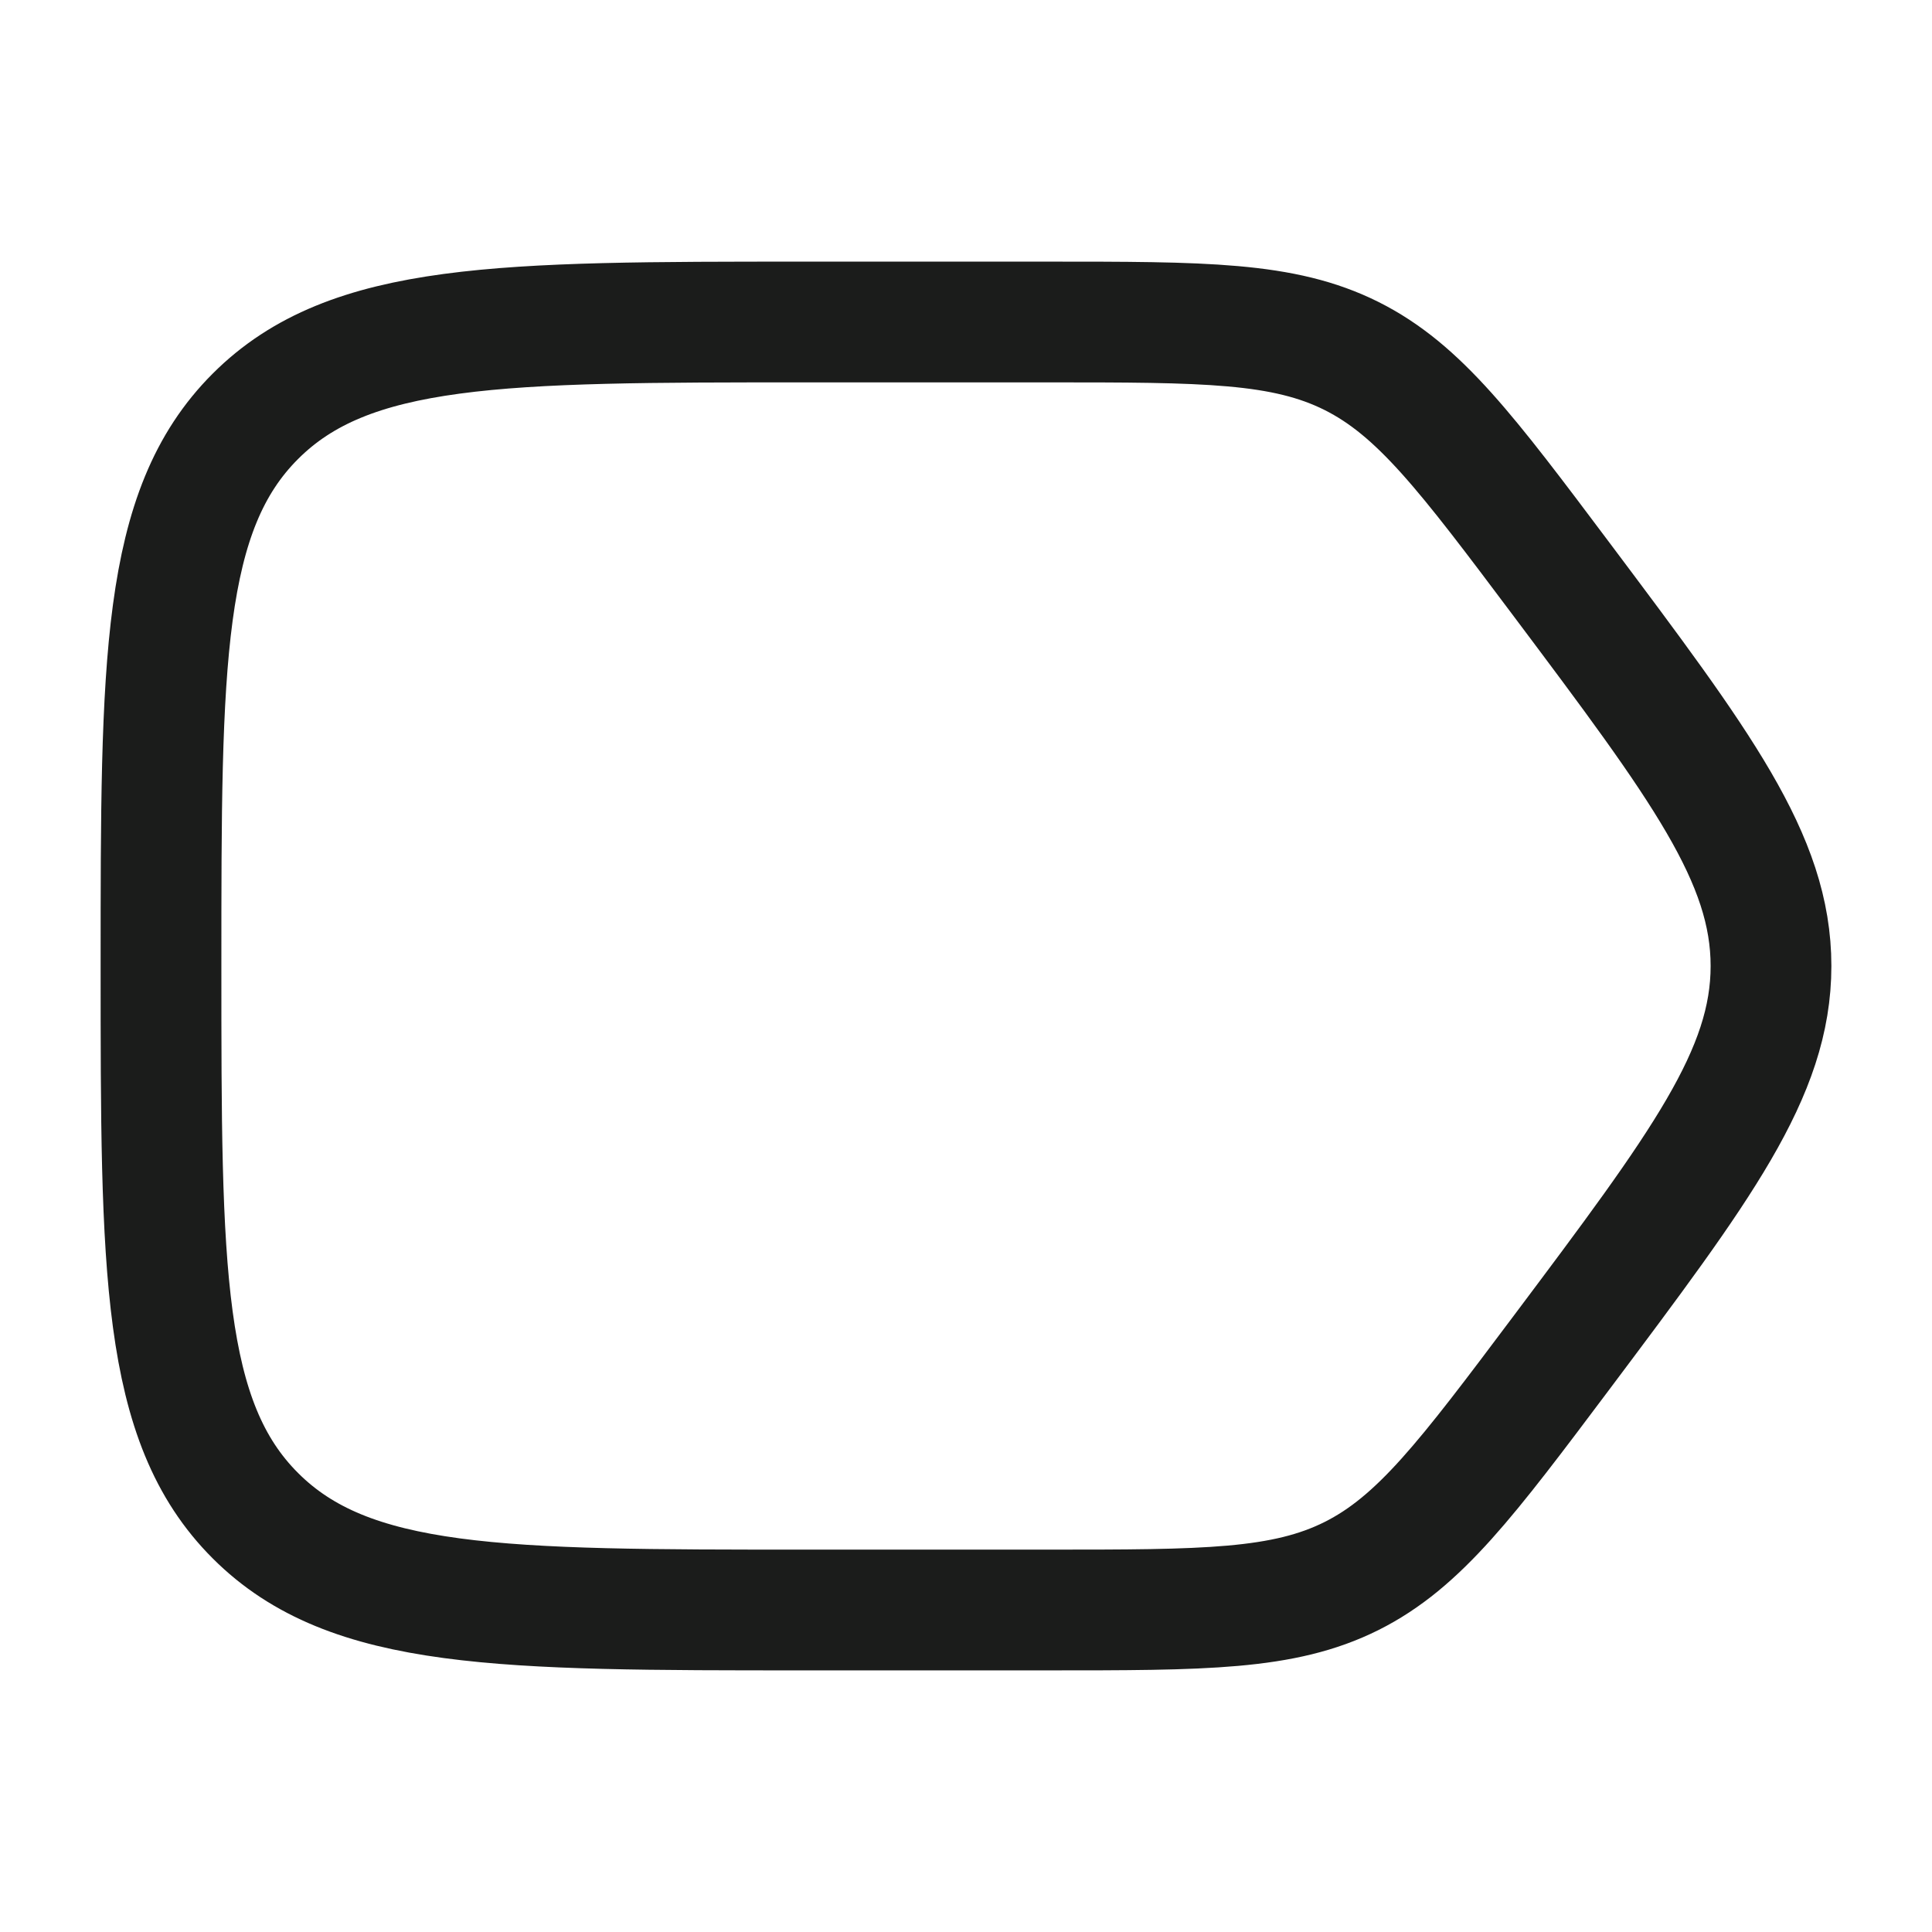 <svg xmlns="http://www.w3.org/2000/svg" width="24" height="24" fill="none" viewBox="0 0 24 24">
  <path stroke="#1B1C1B" stroke-width="1.5" d="M2 12c0-3.771 0-5.657 1.172-6.828C4.343 4 6.229 4 10 4h3c1.963 0 2.944 0 3.789.422.844.423 1.433 1.208 2.611 2.778C21.133 9.511 22 10.667 22 12c0 1.333-.867 2.489-2.6 4.8-1.178 1.57-1.767 2.355-2.611 2.778C15.944 20 14.963 20 13 20h-3c-3.771 0-5.657 0-6.828-1.172C2 17.657 2 15.771 2 12Z"/>
</svg>
